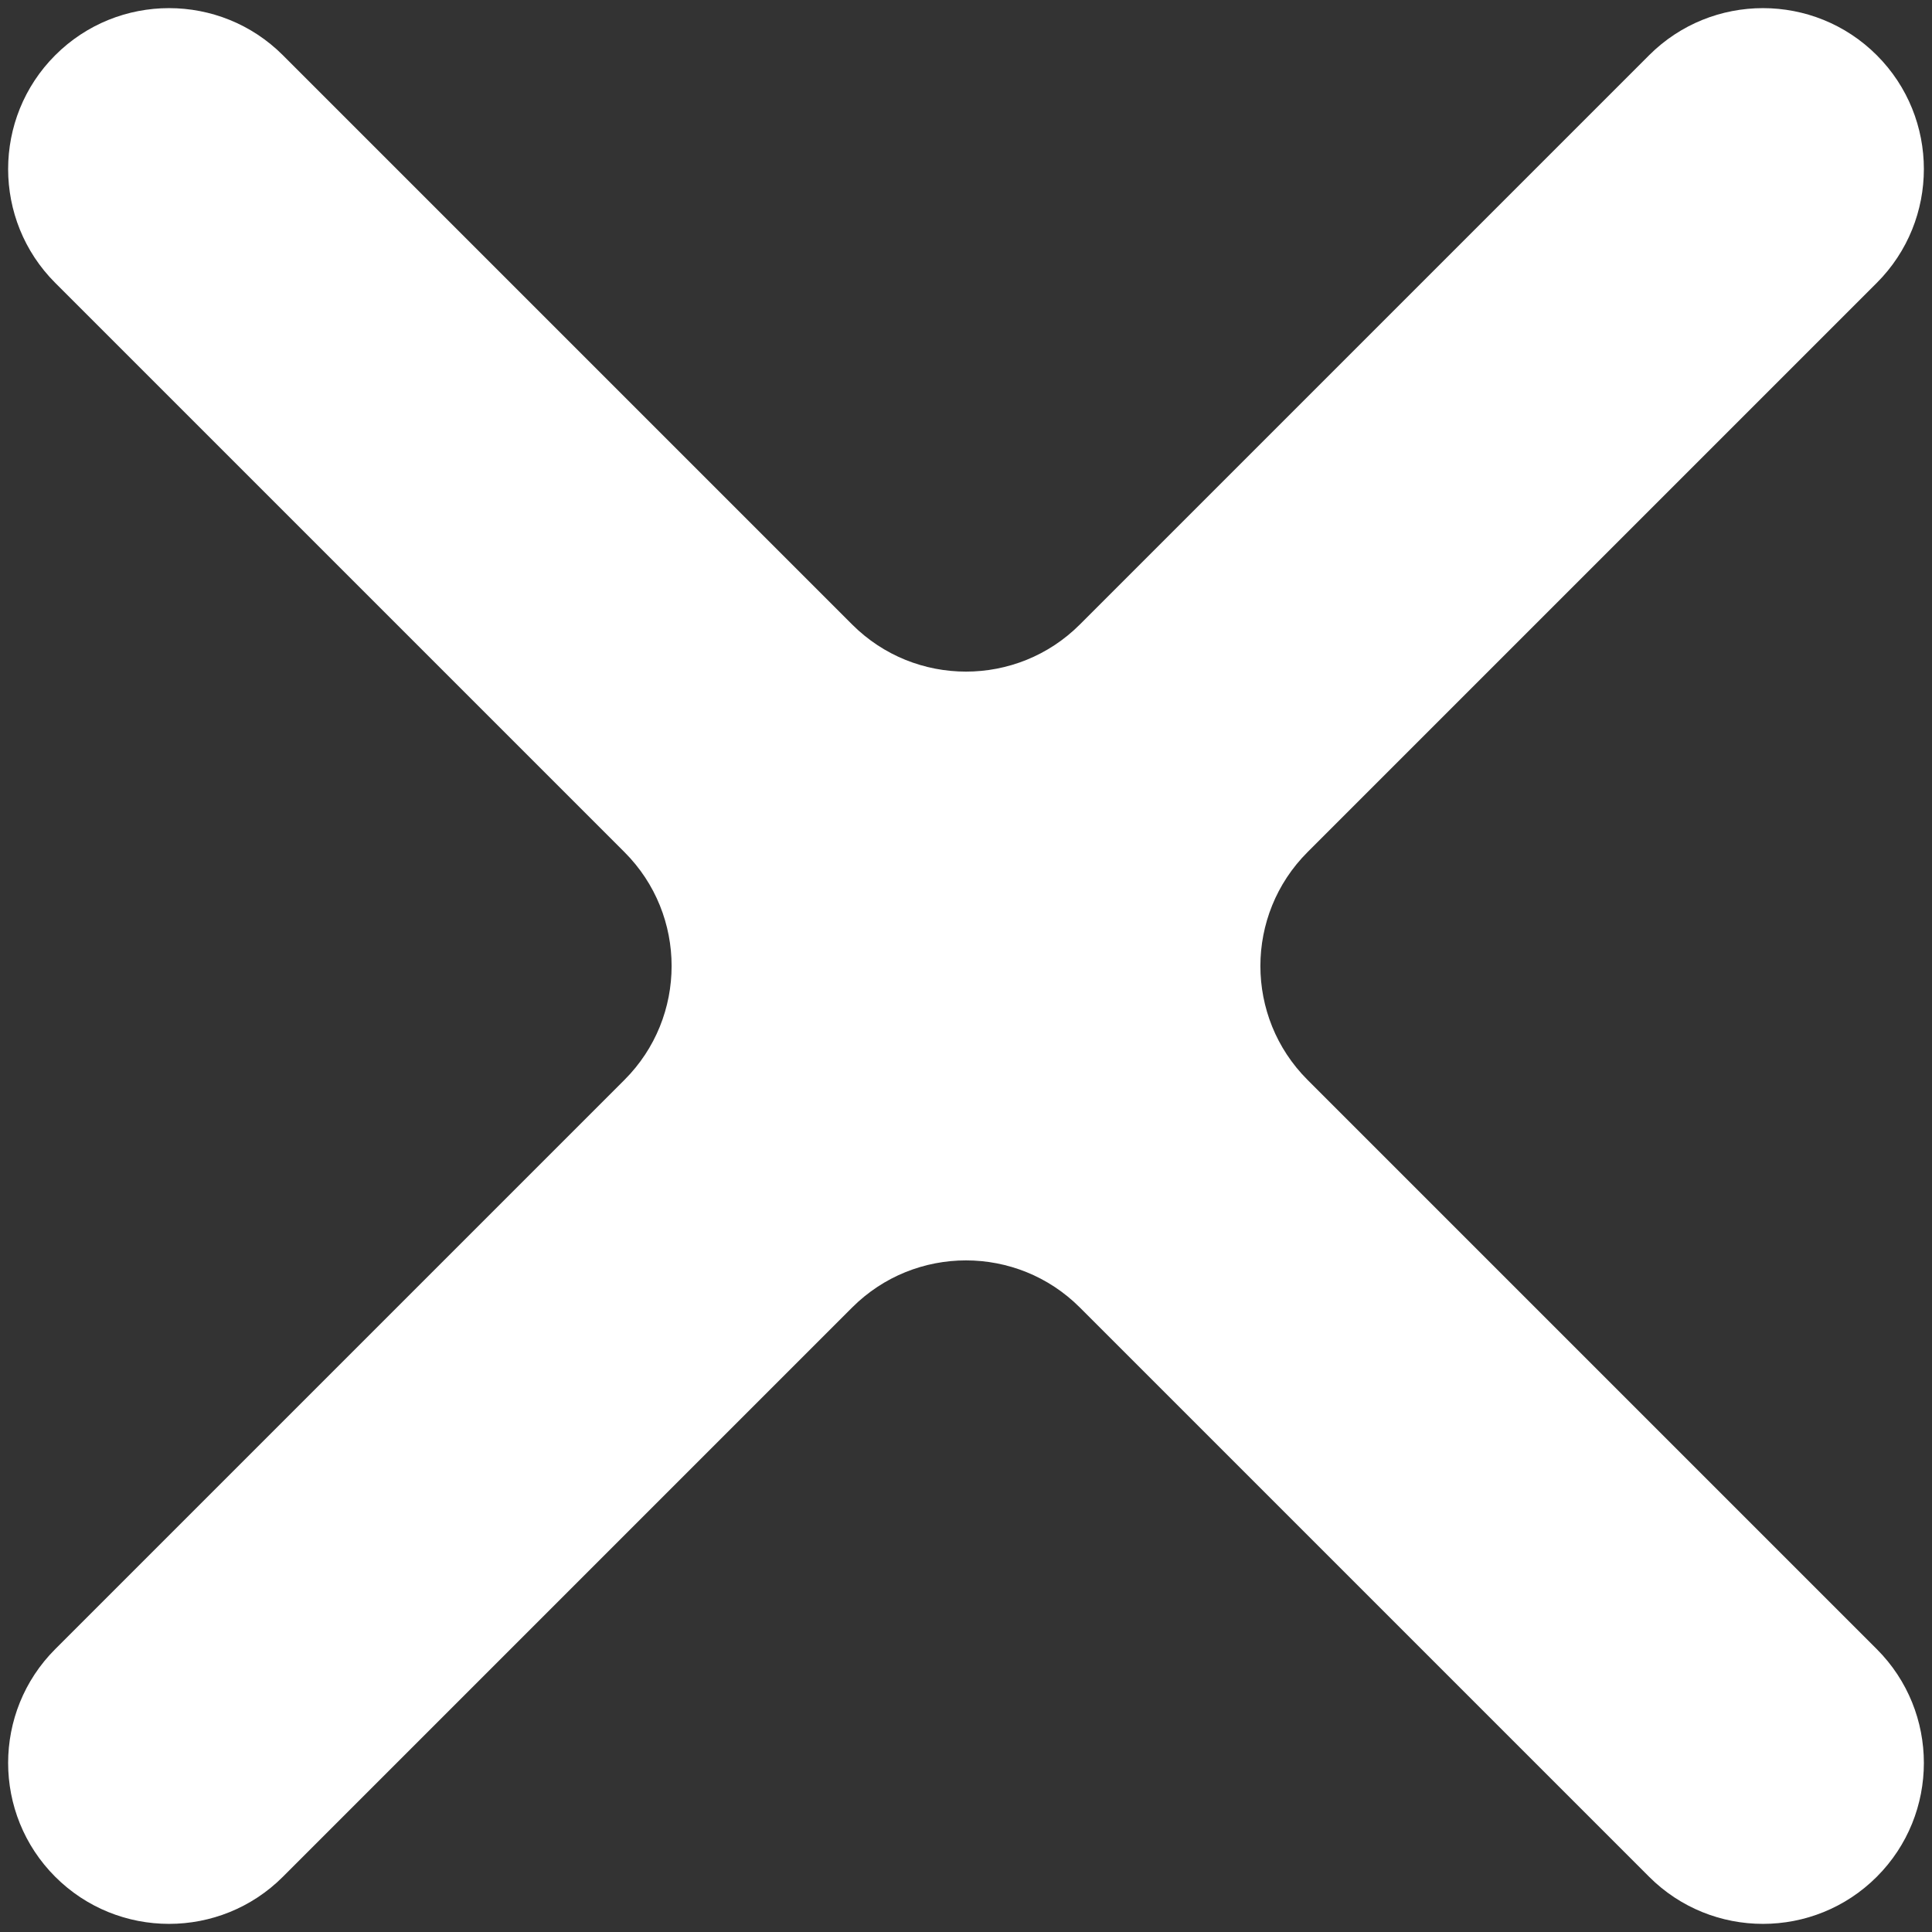 <svg width="12" height="12" viewBox="0 0 12 12" fill="none" xmlns="http://www.w3.org/2000/svg">
<rect x="0" y="0" width="12" height="12" fill="#333333" stroke="none"/>
<path d="M5.293 3.879C5.683 4.269 6.317 4.269 6.707 3.879L10.243 0.343C10.633 -0.047 11.267 -0.047 11.657 0.343C12.047 0.733 12.047 1.367 11.657 1.757L8.121 5.293C7.731 5.683 7.731 6.317 8.121 6.707L11.657 10.243C12.047 10.633 12.047 11.267 11.657 11.657C11.267 12.047 10.633 12.047 10.243 11.657L6.707 8.121C6.317 7.731 5.683 7.731 5.293 8.121L1.757 11.657C1.367 12.047 0.733 12.047 0.343 11.657C-0.047 11.267 -0.047 10.633 0.343 10.243L3.879 6.707C4.269 6.317 4.269 5.683 3.879 5.293L0.343 1.757C-0.047 1.367 -0.047 0.733 0.343 0.343C0.733 -0.047 1.367 -0.047 1.757 0.343L5.293 3.879Z" fill="white"/>
</svg>

